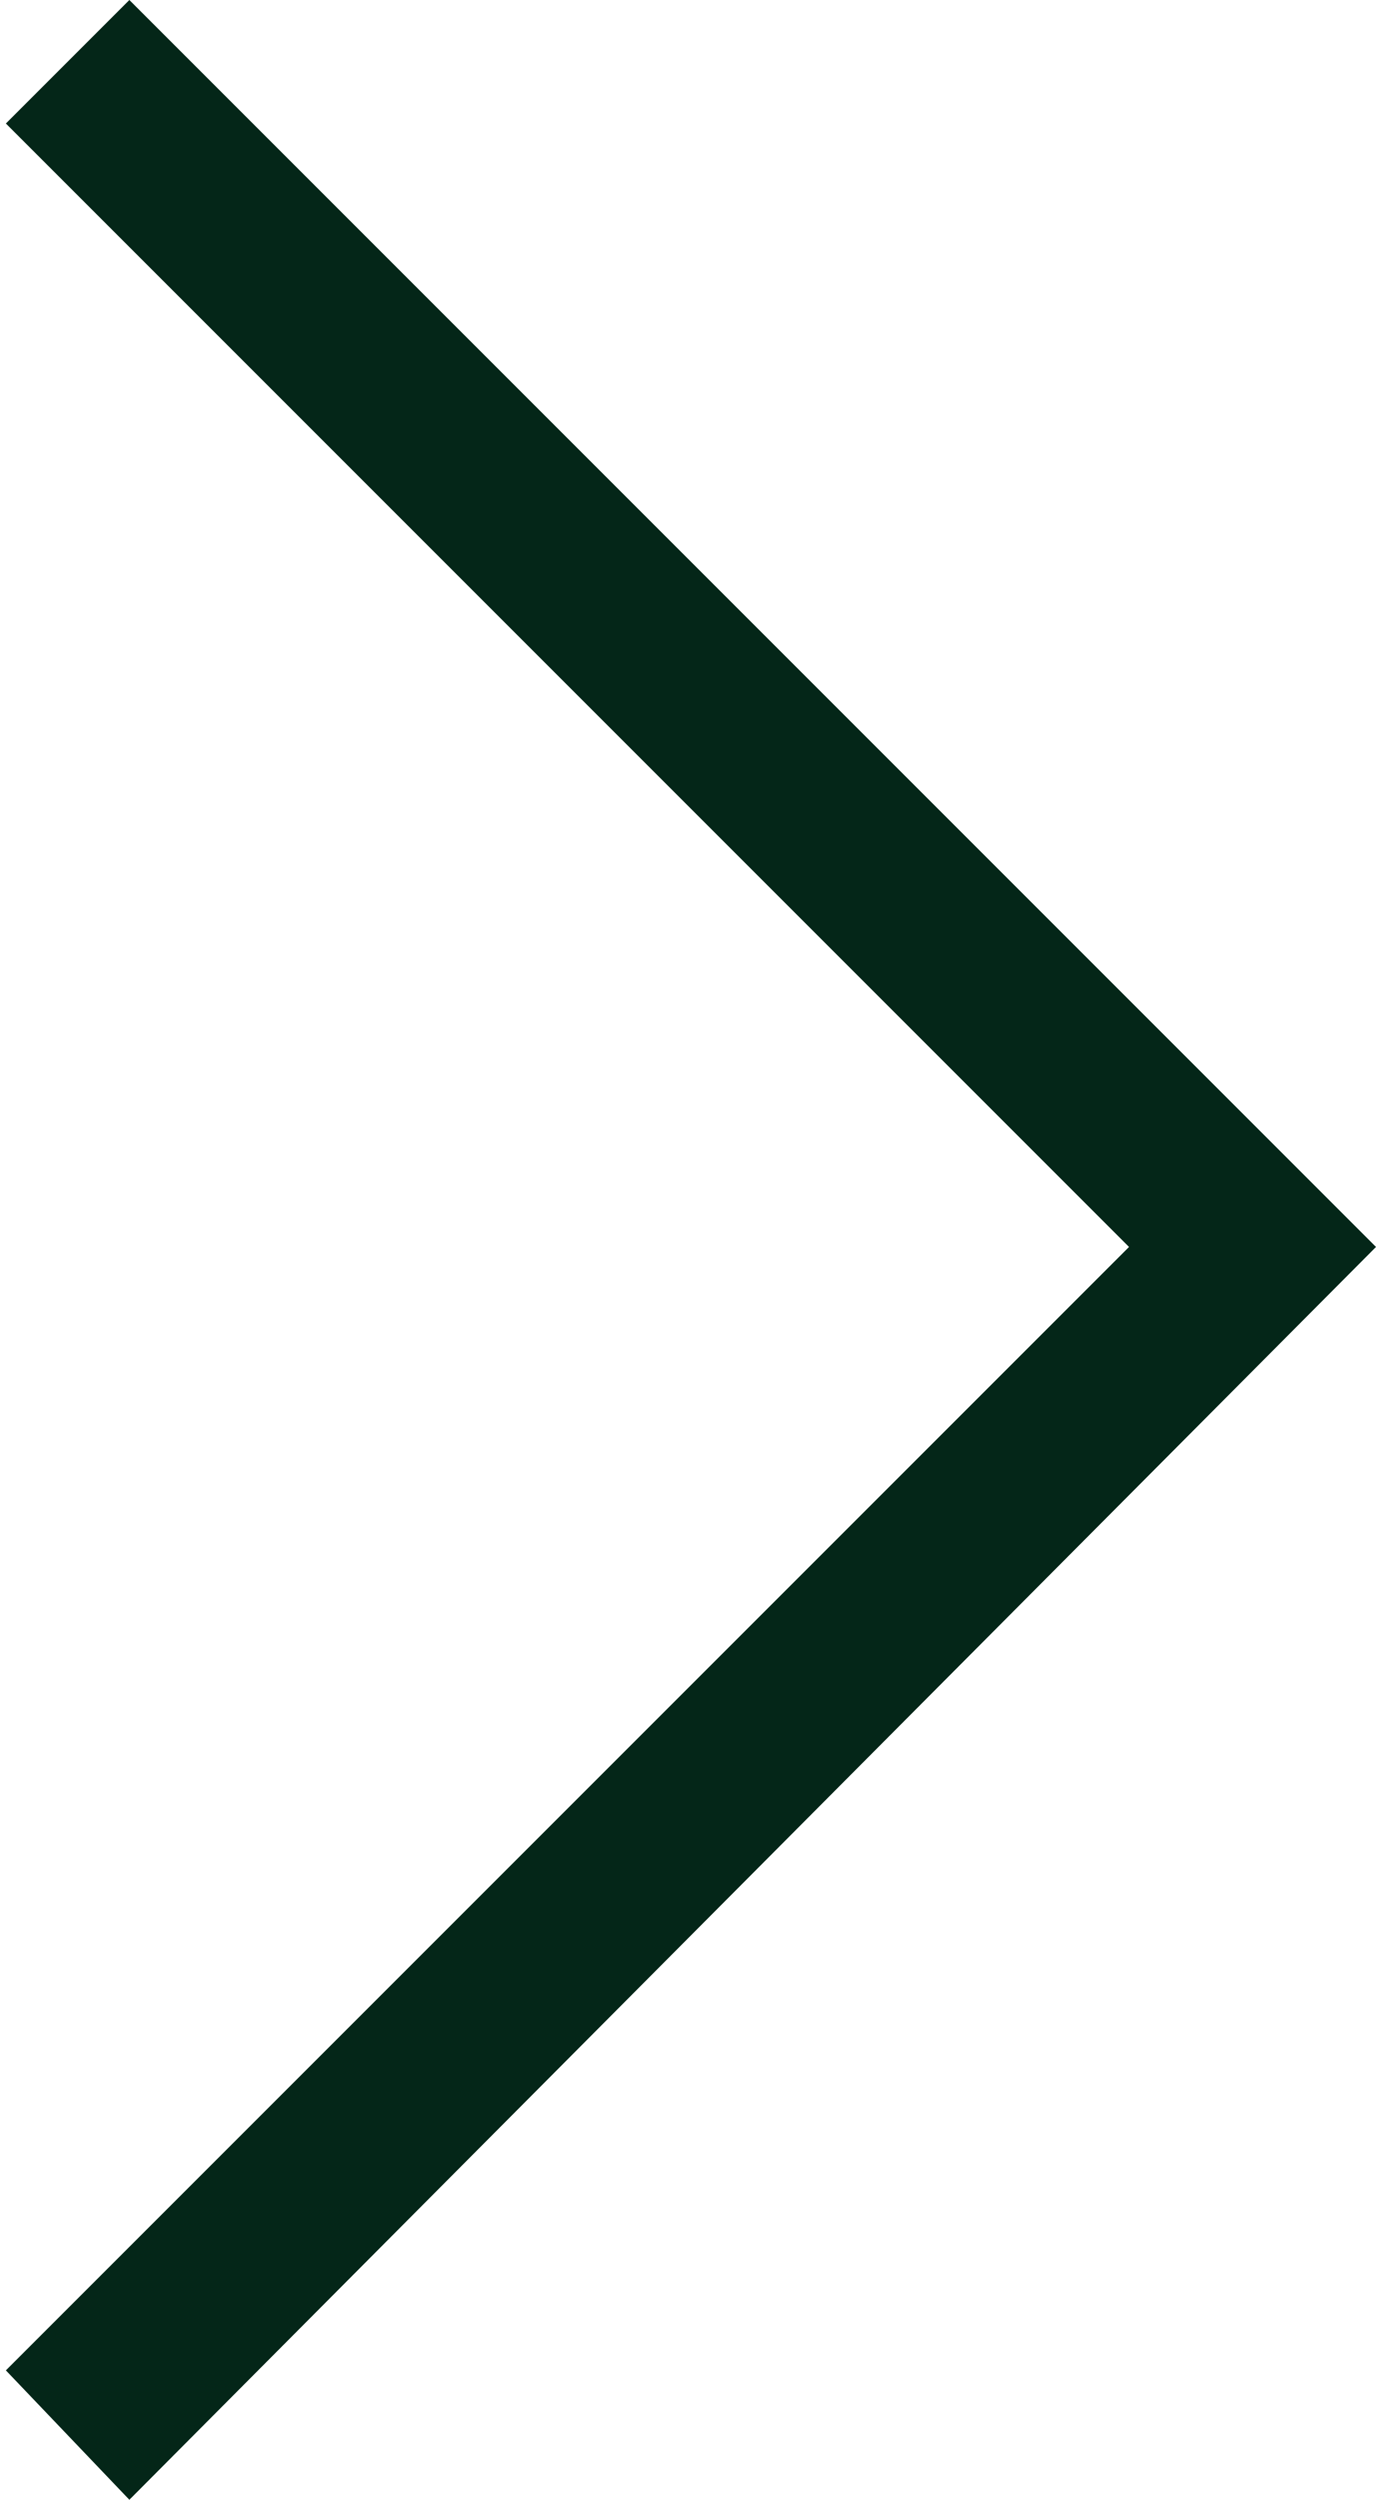 <svg version="1.2" baseProfile="tiny" xmlns="http://www.w3.org/2000/svg" viewBox="1578.6 364.3 23.4 42.5"><path fill="#042618" d="M1597.8 385.5l-19.1 19.1 2.1 2.2 21.2-21.3-21.2-21.2-2.1 2.1z"/></svg>